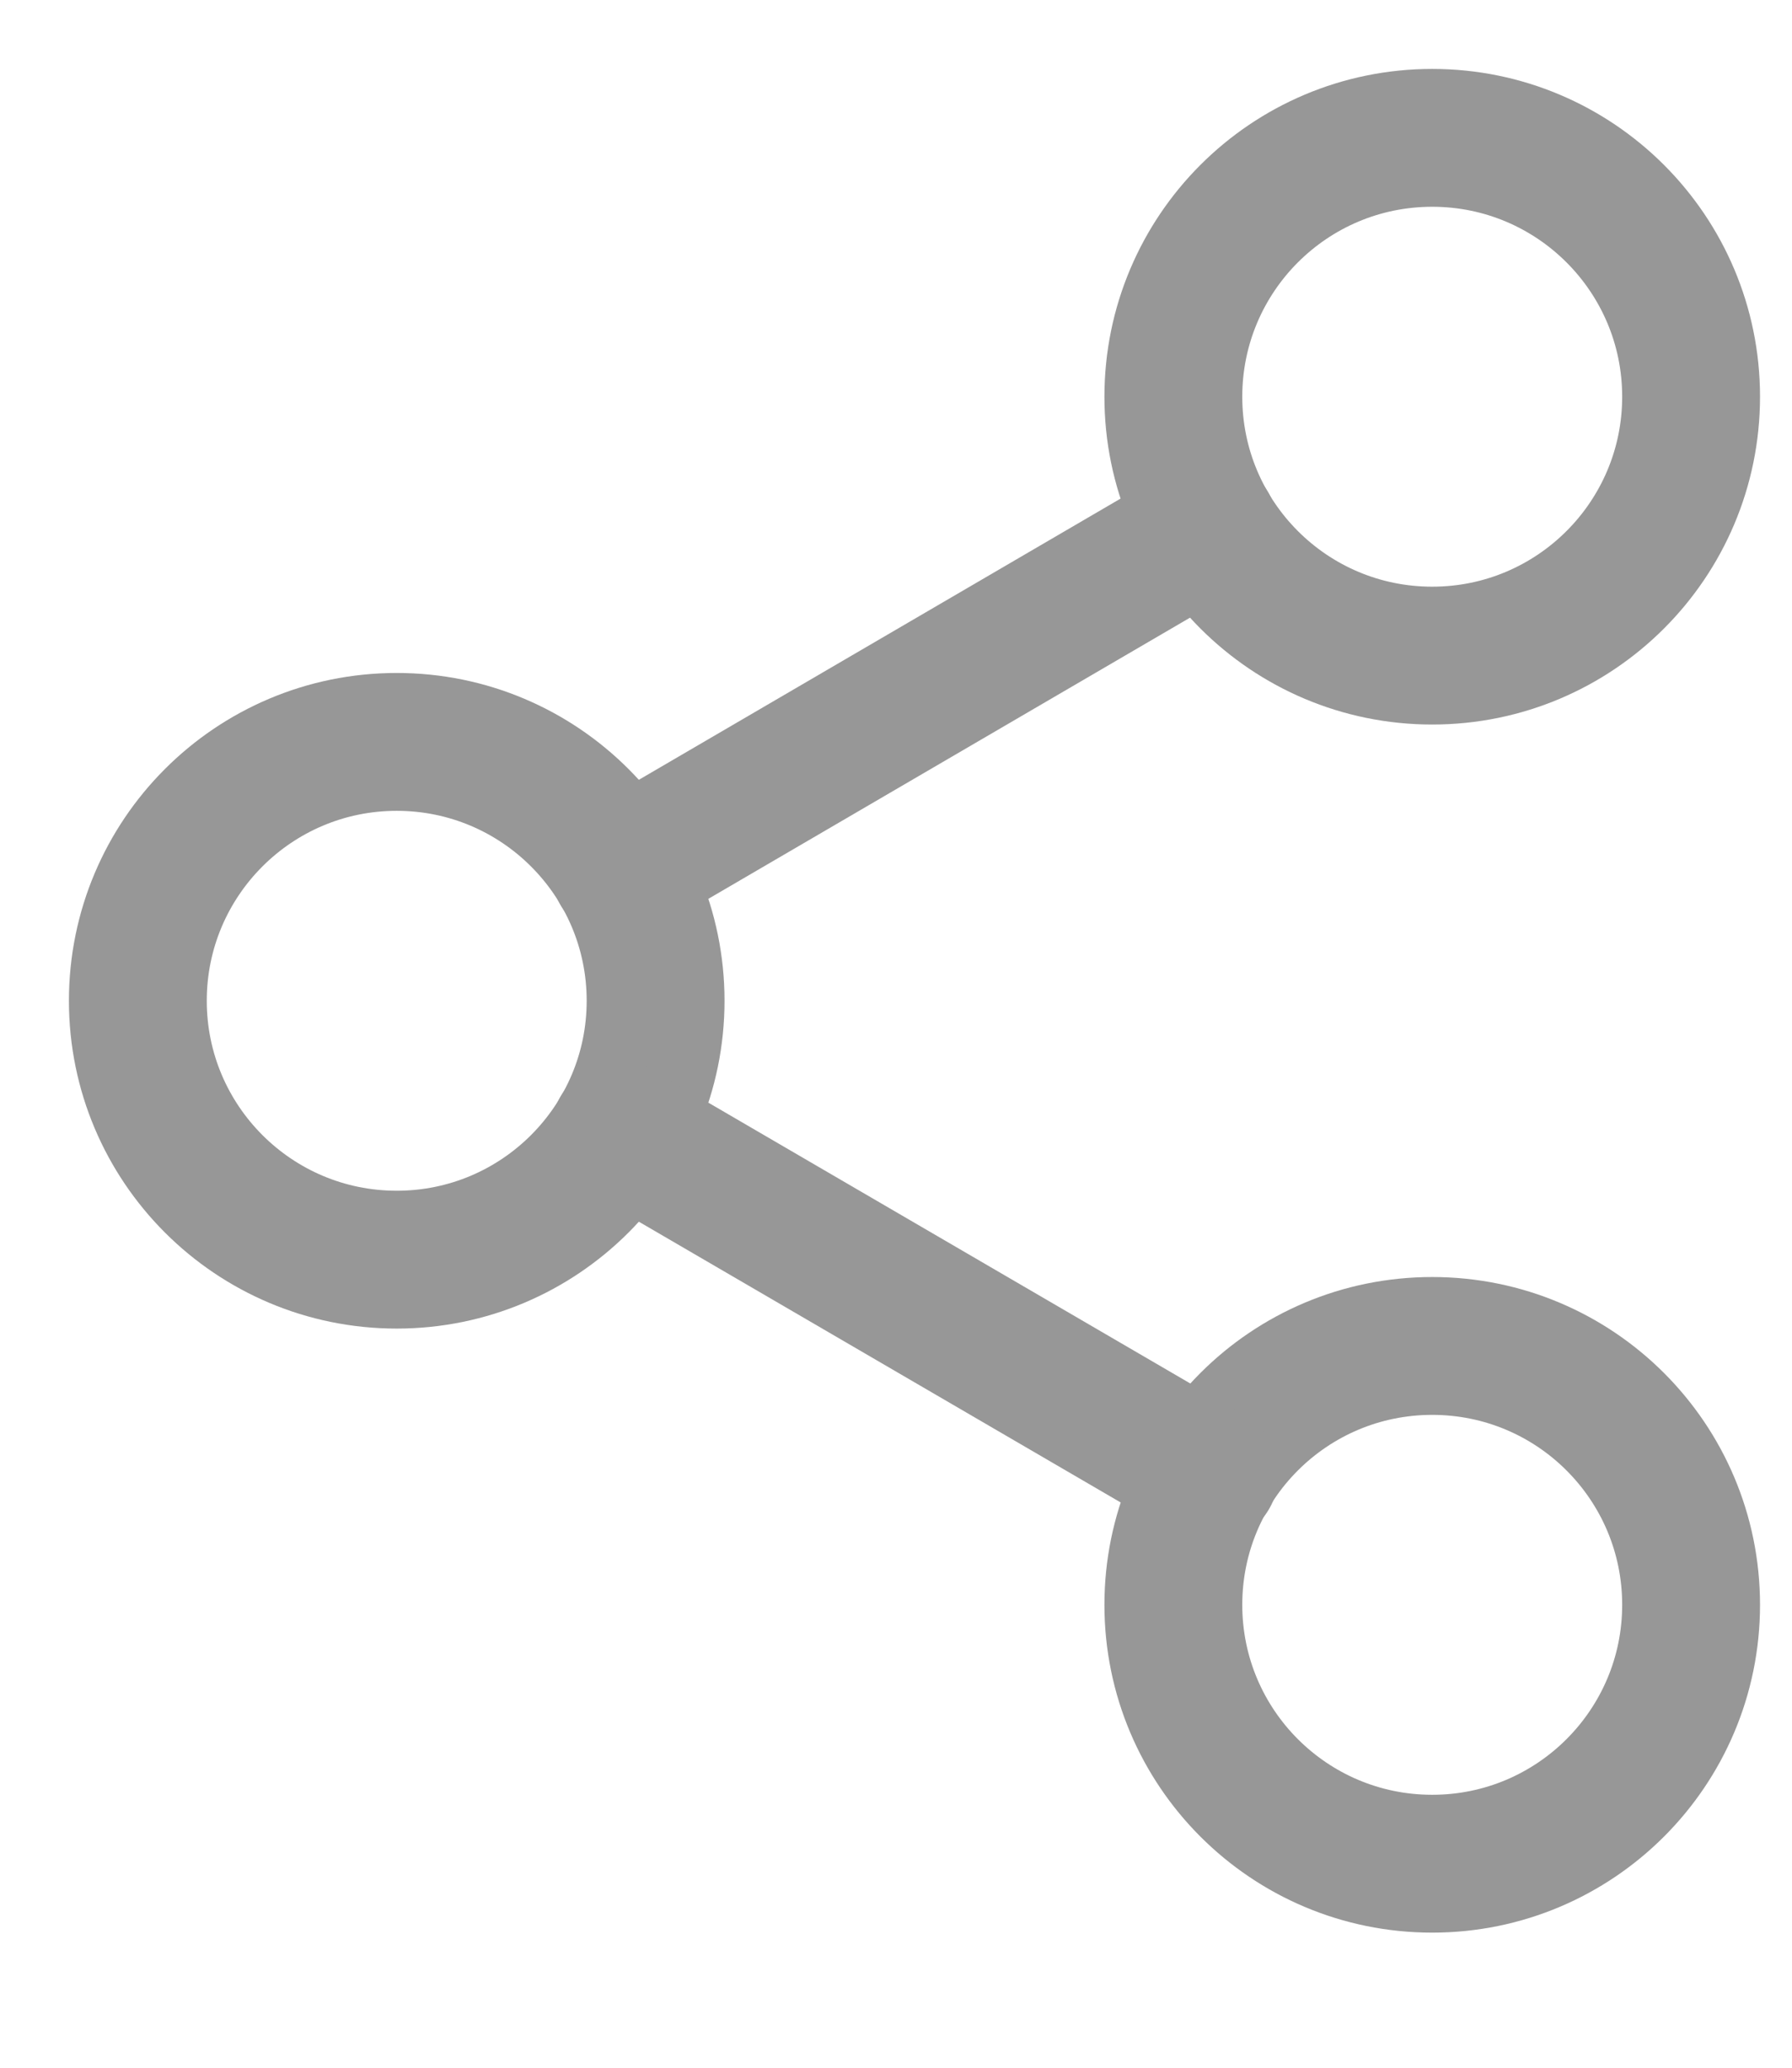 <svg width="13" height="15" viewBox="0 0 13 15" fill="none" xmlns="http://www.w3.org/2000/svg">
<path d="M10.39 4.756C11.427 4.756 12.268 3.915 12.268 2.878C12.268 1.841 11.427 1 10.39 1C9.352 1 8.512 1.841 8.512 2.878C8.512 3.915 9.352 4.756 10.39 4.756Z" stroke="#979797" stroke-linecap="round" stroke-linejoin="round"/>
<path d="M2.878 9.138C3.915 9.138 4.756 8.297 4.756 7.26C4.756 6.223 3.915 5.382 2.878 5.382C1.841 5.382 1 6.223 1 7.26C1 8.297 1.841 9.138 2.878 9.138Z" stroke="#979797" stroke-linecap="round" stroke-linejoin="round"/>
<path d="M10.39 13.52C11.427 13.52 12.268 12.679 12.268 11.642C12.268 10.604 11.427 9.764 10.39 9.764C9.352 9.764 8.512 10.604 8.512 11.642C8.512 12.679 9.352 13.52 10.39 13.52Z" stroke="#979797" stroke-linecap="round" stroke-linejoin="round"/>
<path d="M4.499 8.205L8.774 10.696" stroke="#979797" stroke-linecap="round" stroke-linejoin="round"/>
<path d="M8.768 3.823L4.499 6.315" stroke="#979797" stroke-linecap="round" stroke-linejoin="round"/>
</svg>

